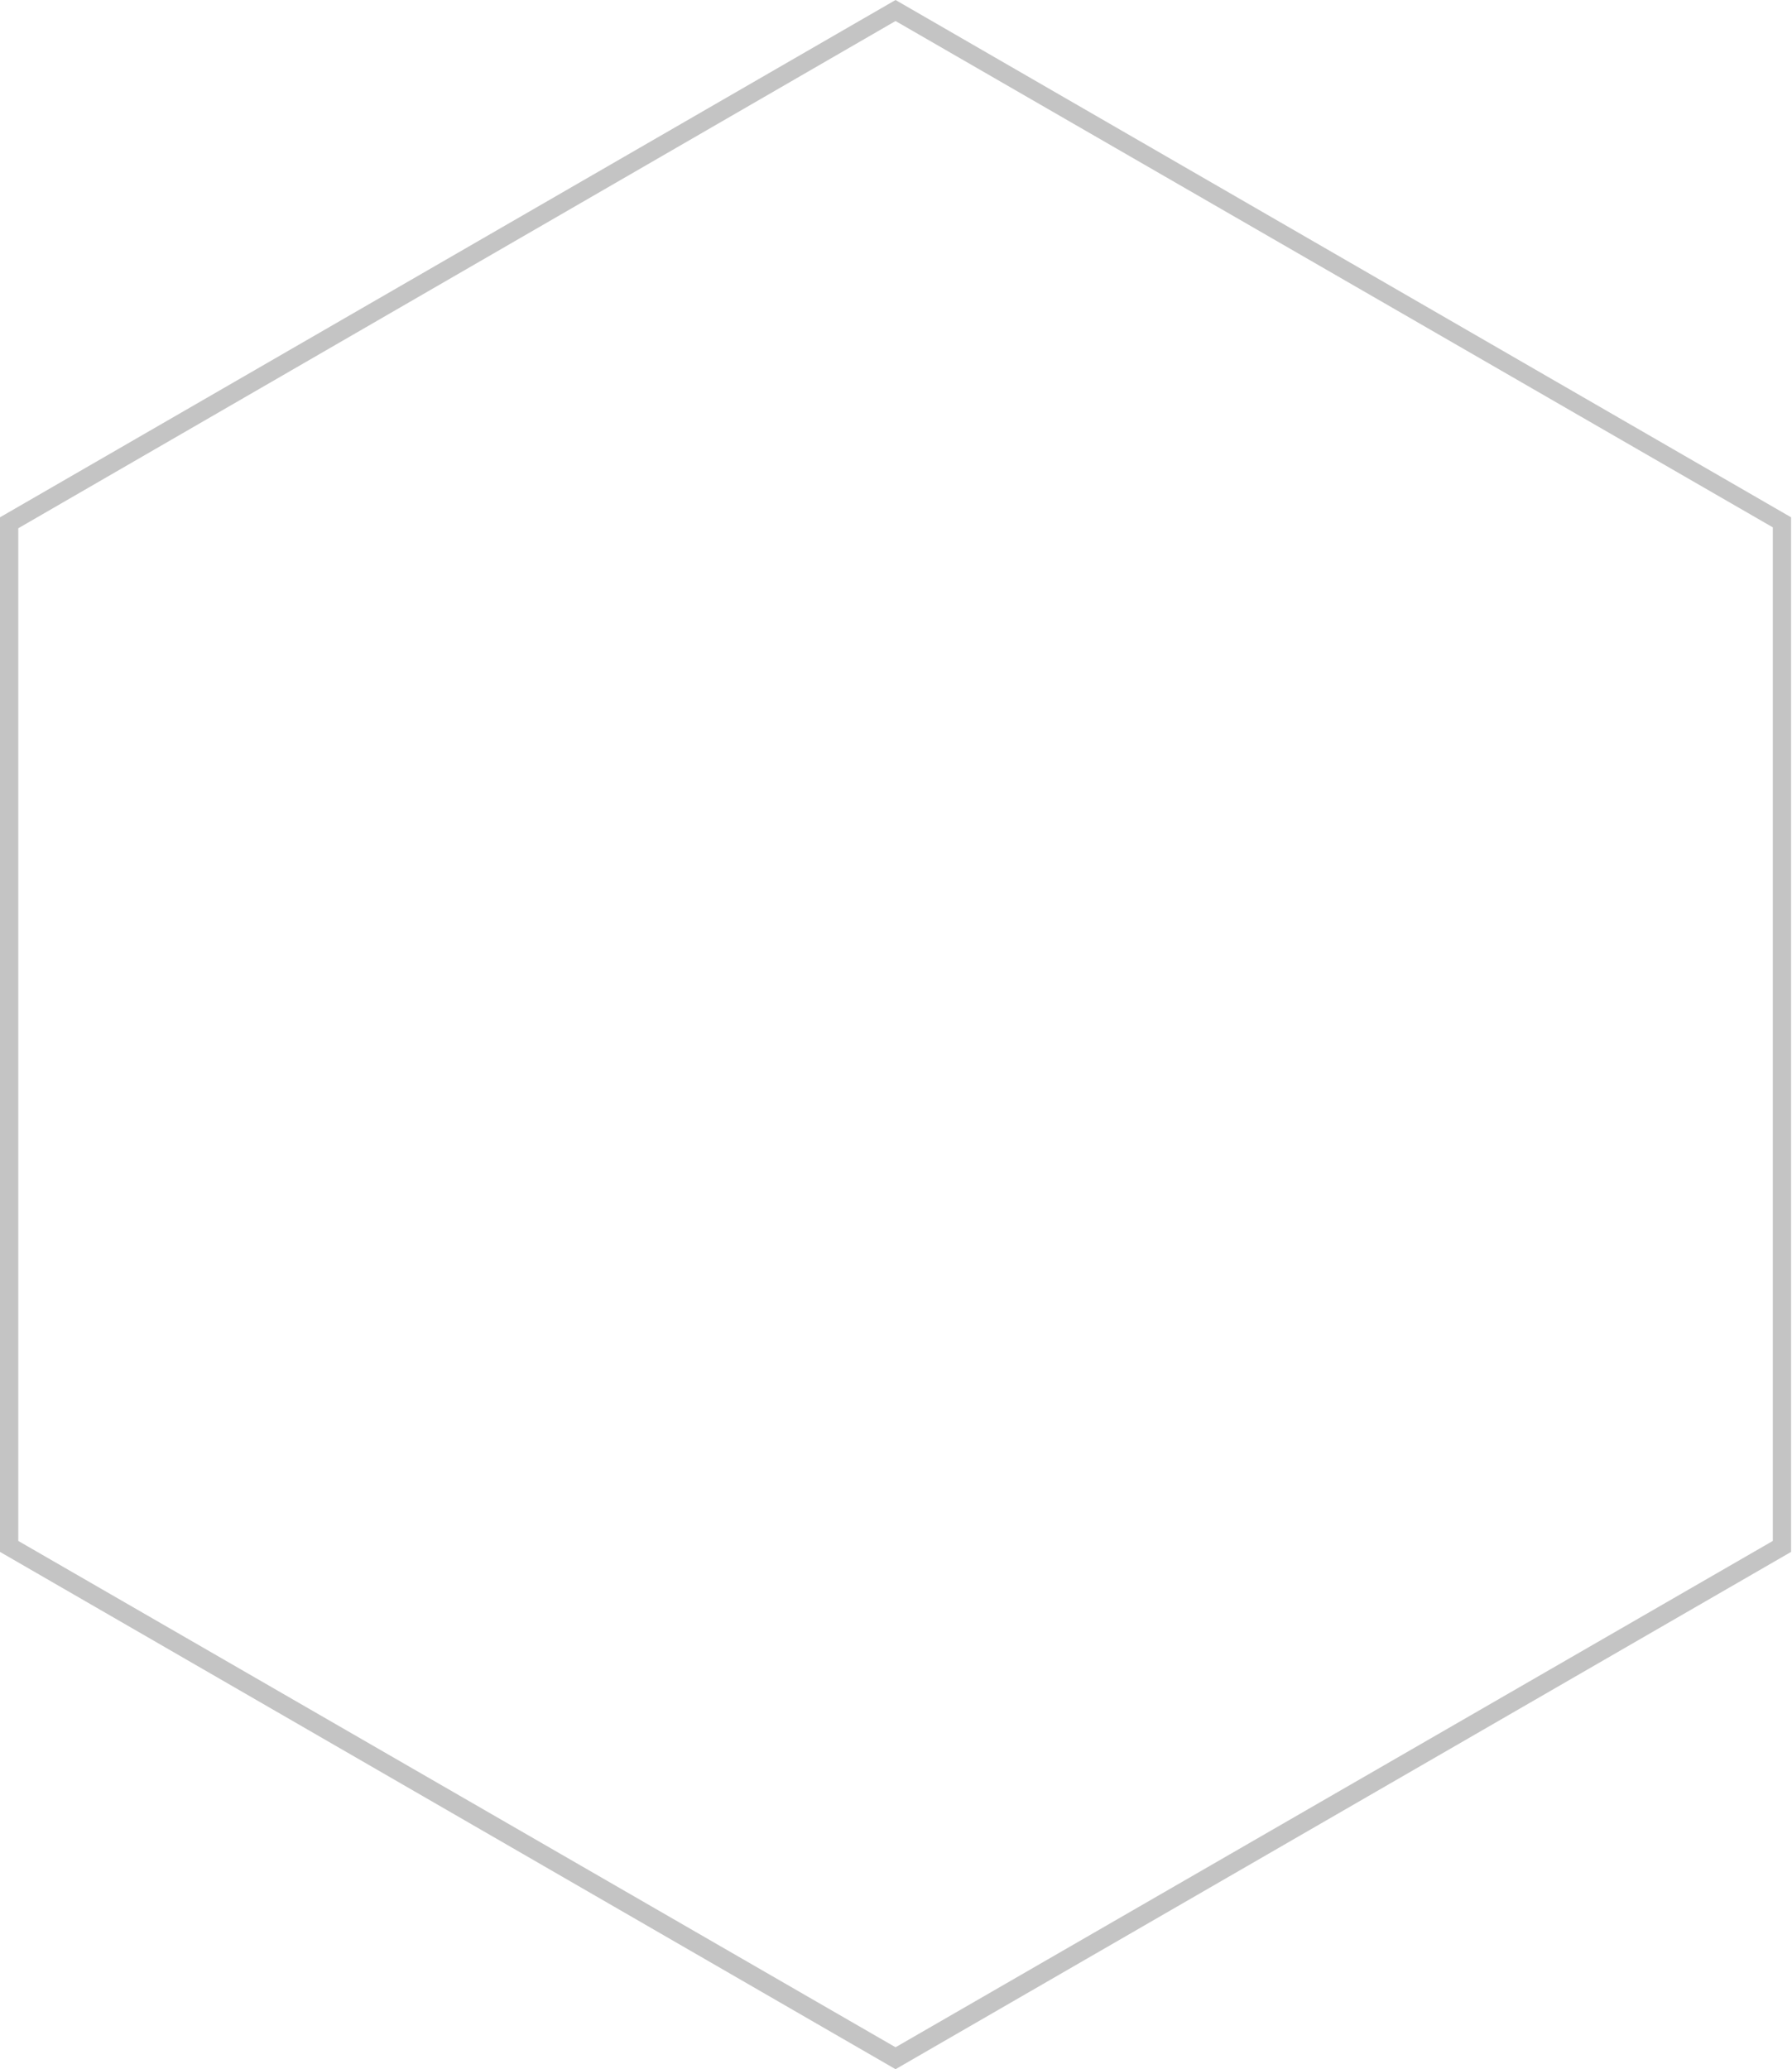 <?xml version="1.0" encoding="utf-8"?>
<!-- Generator: Adobe Illustrator 22.1.0, SVG Export Plug-In . SVG Version: 6.00 Build 0)  -->
<svg version="1.1" id="Layer_1" xmlns="http://www.w3.org/2000/svg" xmlns:xlink="http://www.w3.org/1999/xlink" x="0px" y="0px"
	 viewBox="0 0 196.1 226.4" style="enable-background:new 0 0 196.1 226.4;" xml:space="preserve">
<style type="text/css">
	.st0{fill:#C4C4C4;}
</style>
<g>
	<path class="st0" d="M98,2.3l96,55.4v110.9l-96,55.4L2,168.6V57.8L98,2.3 M98,0L0,56.6v113.2l98,56.6l98-56.6V56.6L98,0L98,0z"/>
</g>
</svg>